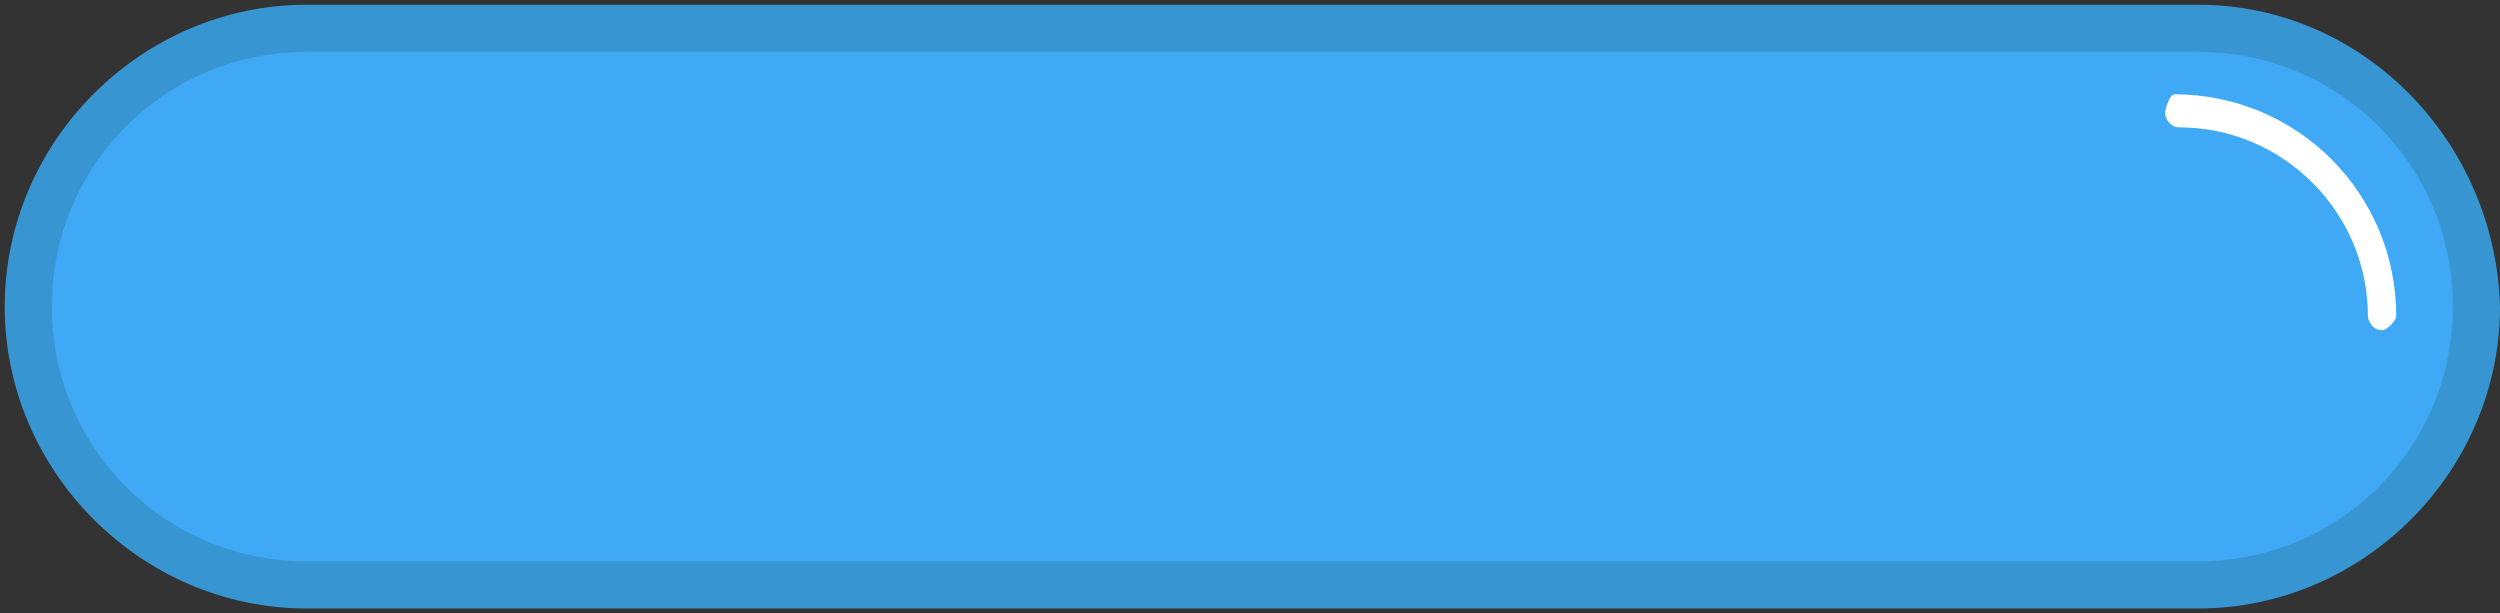<?xml version="1.0" encoding="utf-8"?>
<!-- Generator: Adobe Illustrator 20.0.0, SVG Export Plug-In . SVG Version: 6.00 Build 0)  -->
<svg version="1.1" id="Layer_2" xmlns="http://www.w3.org/2000/svg" xmlns:xlink="http://www.w3.org/1999/xlink" x="0px" y="0px"
	 viewBox="0 0 53 13" style="enable-background:new 0 0 53 13;" xml:space="preserve">
<rect x="0" y="0" width="53" height="13" fill="#333333" stroke="none"/>
<style type="text/css">
	.st0{fill:#3FA9F5;}
	.st1{fill:#3796D1;}
	.st2{fill:#FFFFFF;}
</style>
<g>
	<path class="st0" d="M6.5,12.4c-3.2,0-5.9-2.6-5.9-5.9s2.6-5.9,5.9-5.9h40.1c3.2,0,5.9,2.6,5.9,5.9s-2.6,5.9-5.9,5.9H6.5z"/>
	<path class="st1" d="M46.6,1.1c3,0,5.4,2.4,5.4,5.4c0,3-2.4,5.4-5.4,5.4H6.5c-3,0-5.4-2.4-5.4-5.4c0-3,2.4-5.4,5.4-5.4H46.6
		 M46.6,0.1H6.5C3,0.1,0.1,3,0.1,6.5v0c0,3.5,2.9,6.4,6.4,6.4h40.1c3.5,0,6.4-2.9,6.4-6.4v0C52.9,3,50.1,0.1,46.6,0.1L46.6,0.1z"/>
</g>
<path class="st2" d="M50.5,7c-0.2,0-0.3-0.2-0.3-0.3c0-2.2-1.8-4-4-4c-0.2,0-0.3-0.2-0.3-0.3S46,2,46.1,2c2.6,0,4.7,2.1,4.7,4.7
	C50.8,6.8,50.6,7,50.5,7z"/>
</svg>
